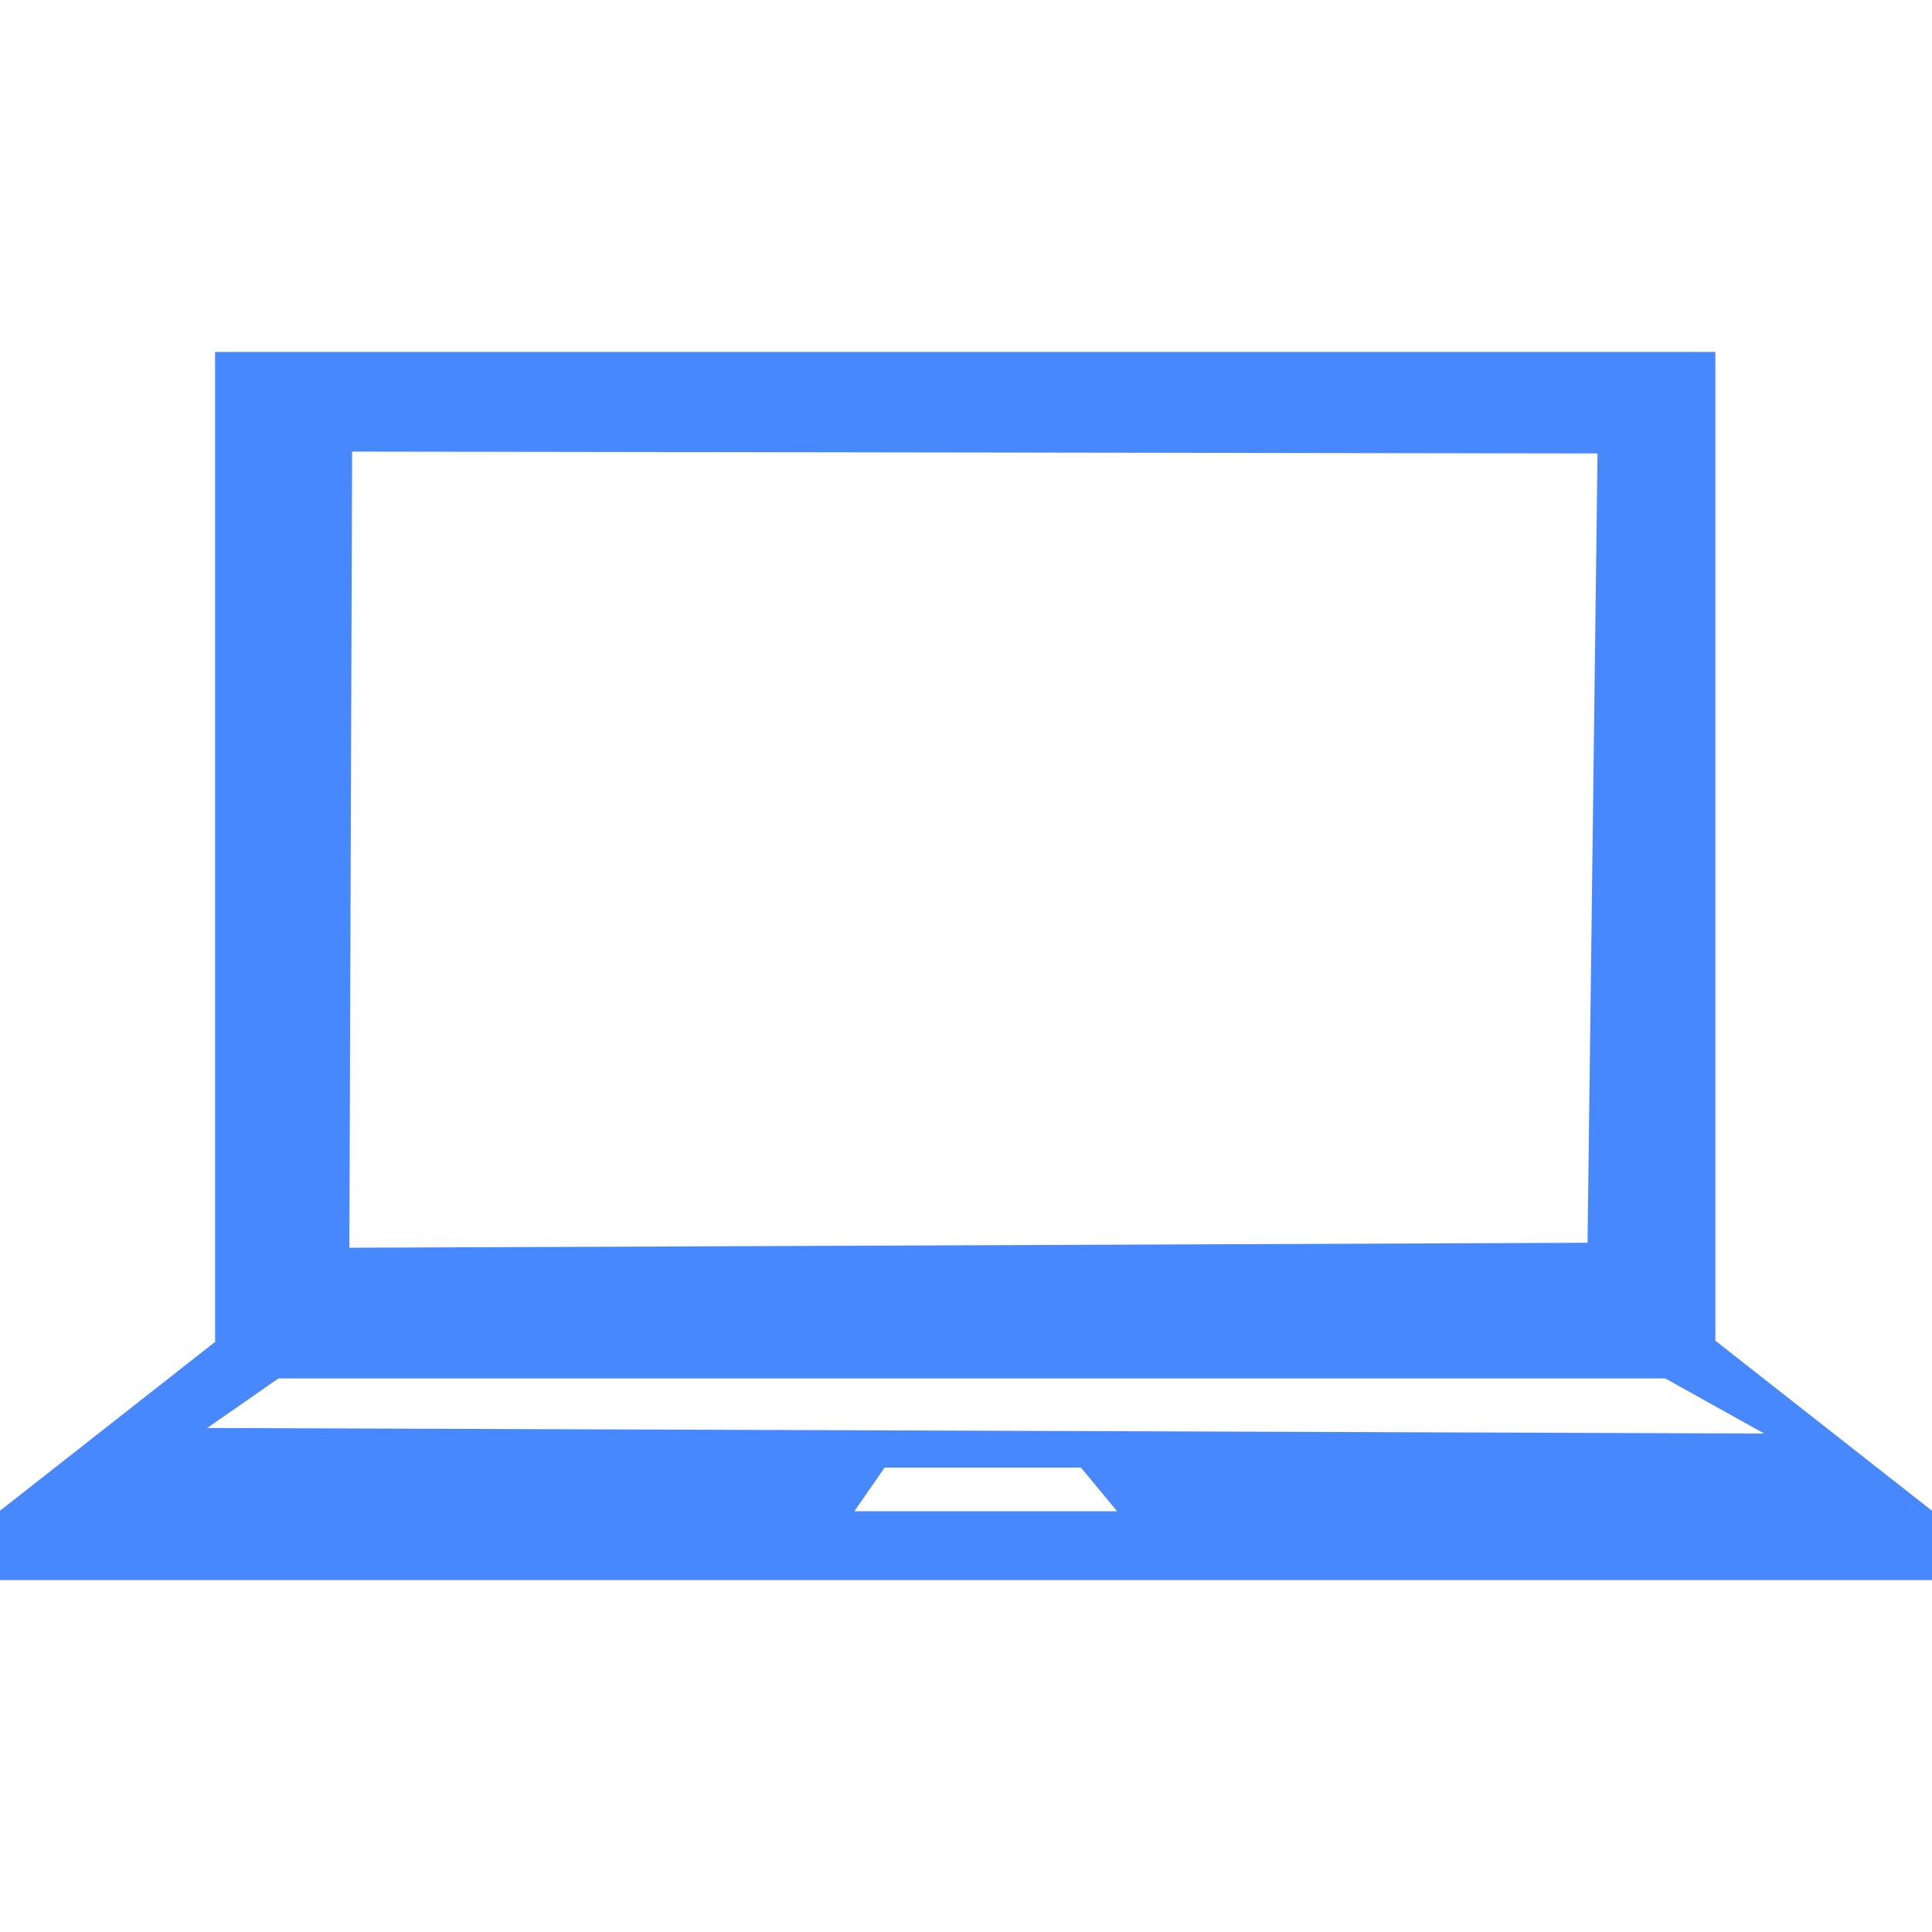 <svg width="24" height="24" viewBox="0 0 24 24" fill="none" xmlns="http://www.w3.org/2000/svg">
<path d="M21.317 16.661H21.309V4.372H2.672V16.661H2.683L0 18.767V19.628H24V18.767L21.317 16.661ZM4.374 5.61L19.845 5.633L19.721 15.438L4.34 15.5L4.374 5.61ZM10.613 18.773L10.989 18.231H13.428L13.877 18.773H10.613ZM2.574 17.739L3.459 17.123H20.686L21.915 17.808L2.574 17.739Z" fill="#4888FF" />
</svg>
